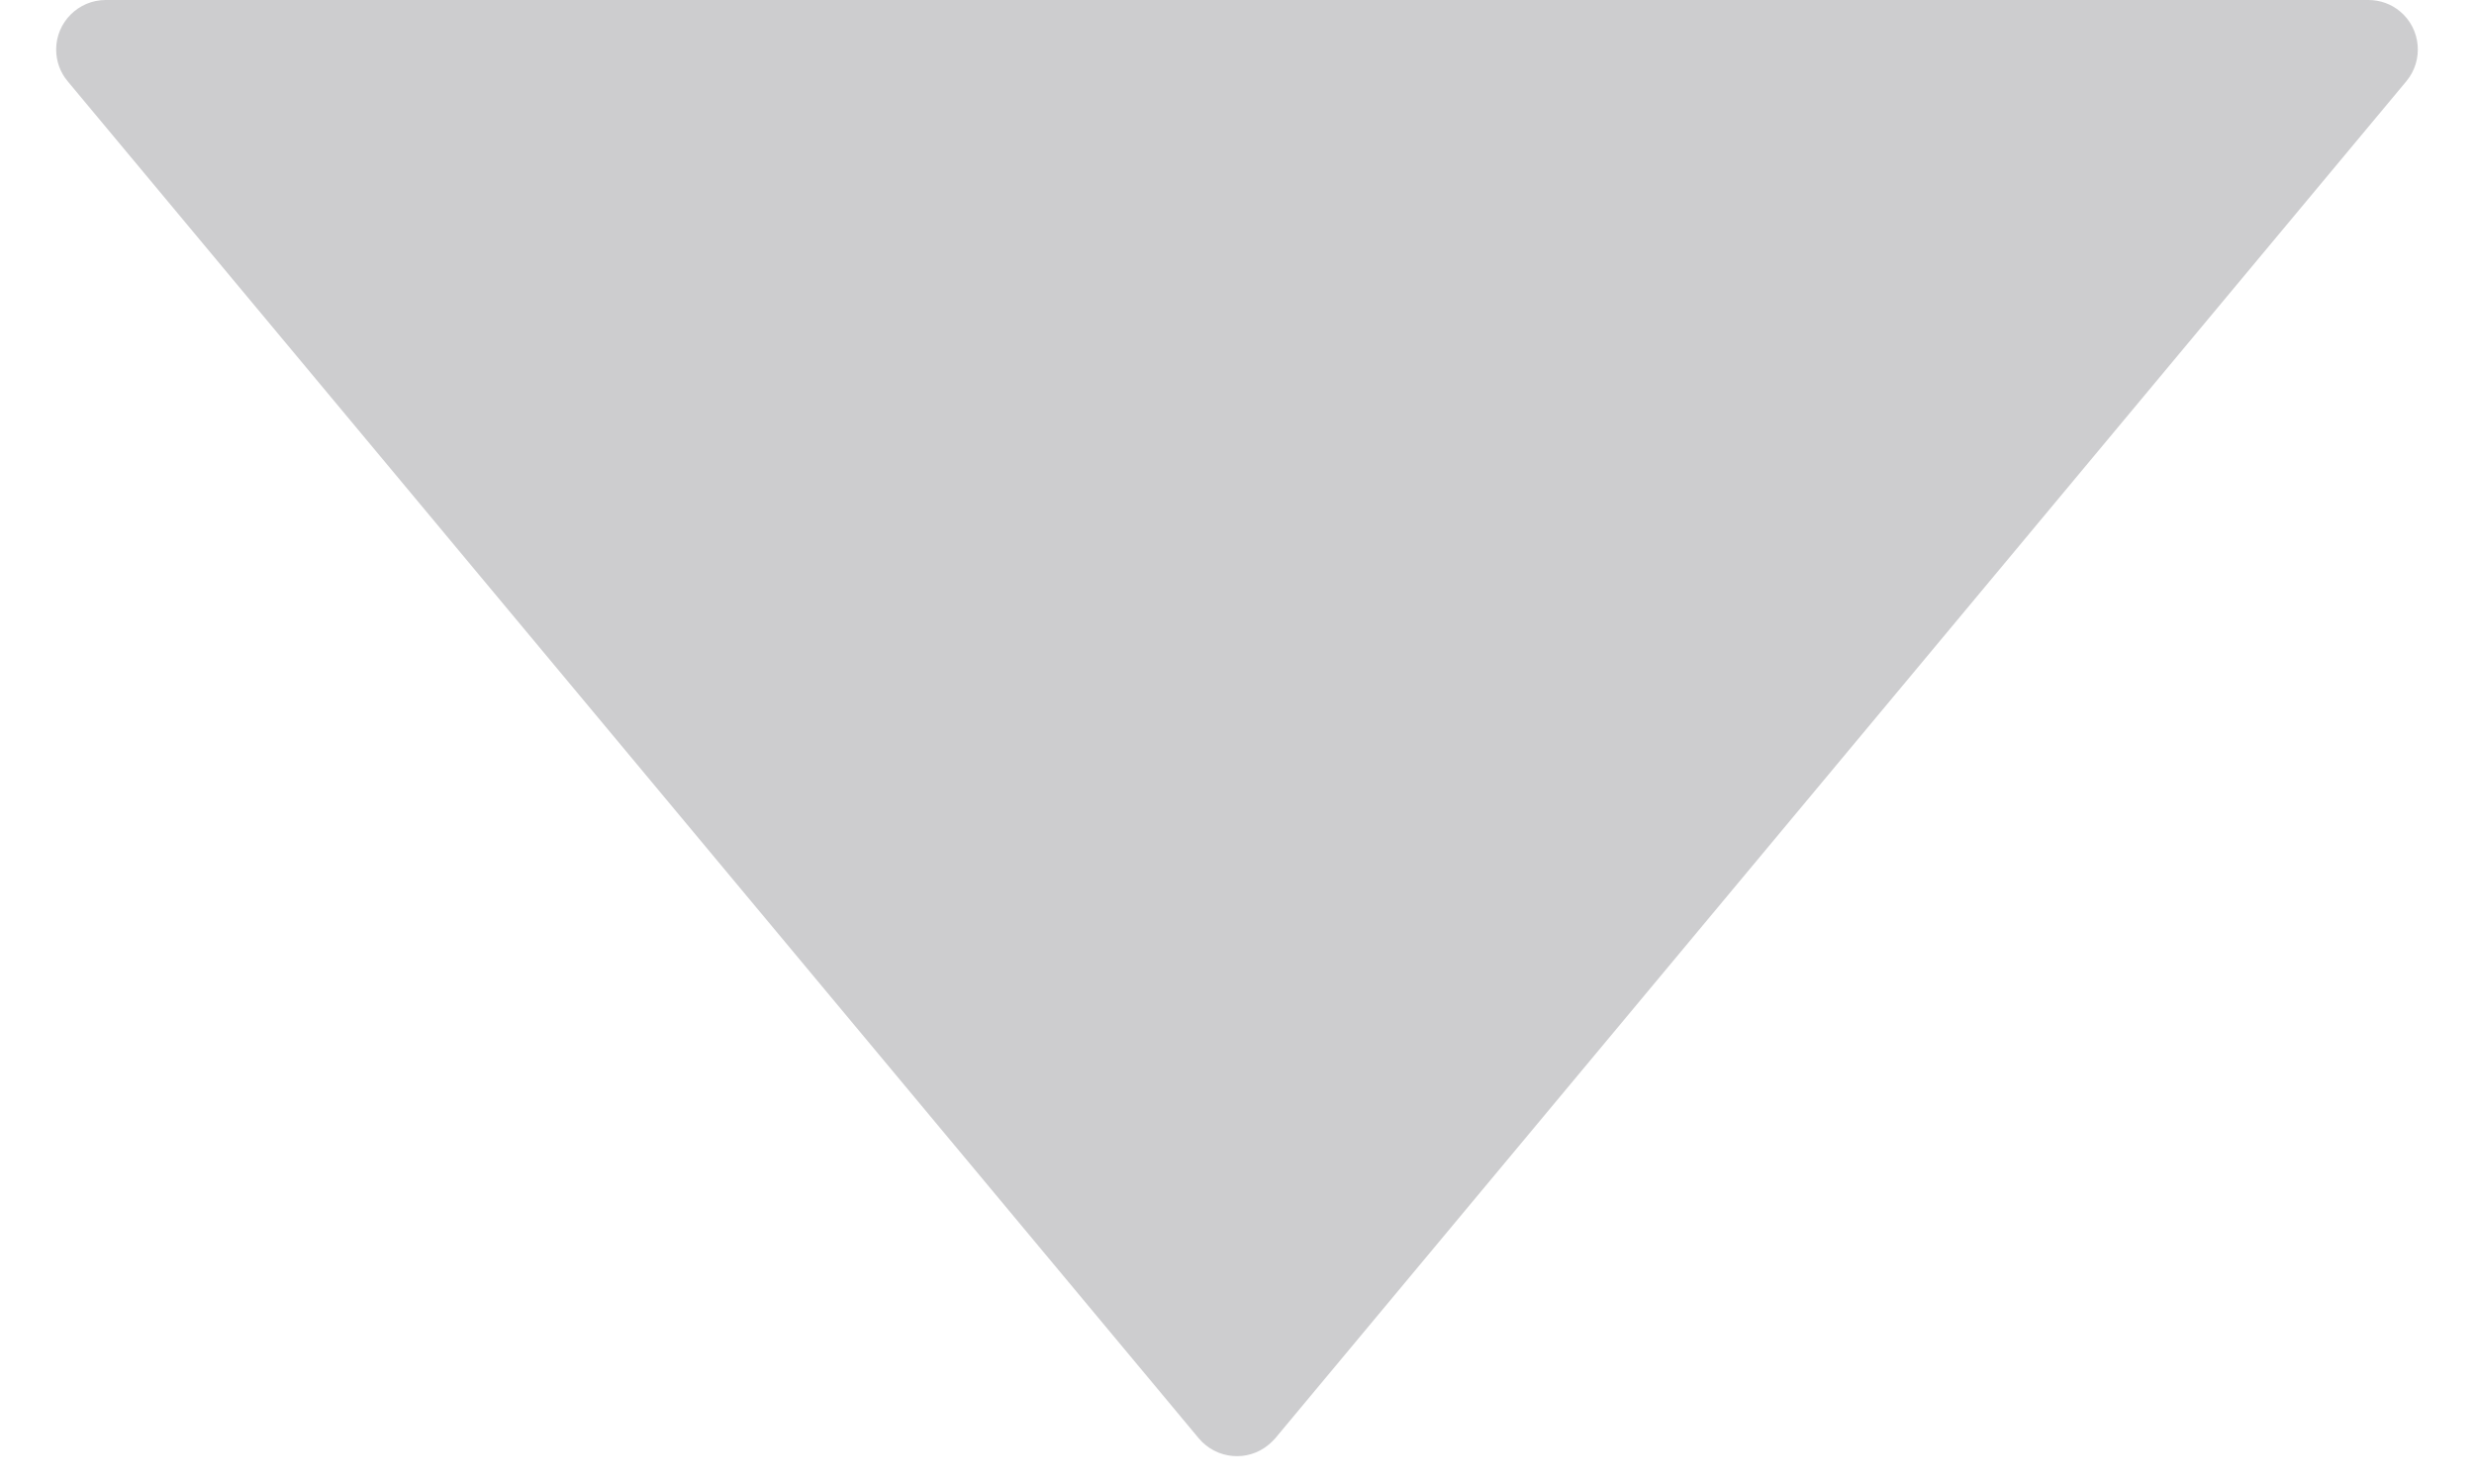 <?xml version="1.0" encoding="UTF-8"?>
<svg width="10px" height="6px" viewBox="0 0 10 6" version="1.1" xmlns="http://www.w3.org/2000/svg" xmlns:xlink="http://www.w3.org/1999/xlink">
    <!-- Generator: Sketch 52.5 (67469) - http://www.bohemiancoding.com/sketch -->
    <title>icon_arrow_down</title>
    <desc>Created with Sketch.</desc>
    <g id="Page-1" stroke="none" stroke-width="1" fill="none" fill-rule="evenodd">
        <g id="首页" transform="translate(-799, -288)">
            <g id="Group-23" transform="translate(701, 264)">
                <rect id="Rectangle" stroke="#6AA2E4" opacity="0.8" x="0.5" y="0.5" width="797" height="51"></rect>
                <rect id="Rectangle" stroke="#6AA2E4" x="0.5" y="0.5" width="119" height="51"></rect>
                <path d="M103.154,24.184 L107.727,29.672 C107.797,29.757 107.786,29.883 107.701,29.954 C107.665,29.984 107.62,30 107.573,30 L98.427,30 C98.317,30 98.227,29.91 98.227,29.8 C98.227,29.753 98.243,29.708 98.273,29.672 L102.846,24.184 C102.917,24.1 103.043,24.088 103.128,24.159 C103.137,24.167 103.146,24.175 103.154,24.184 Z" id="icon_arrow_down" fill="#CDCDCF" transform="translate(103, 27) scale(1, -1) translate(-103, -27) "></path>
            </g>
        </g>
    </g>
</svg>